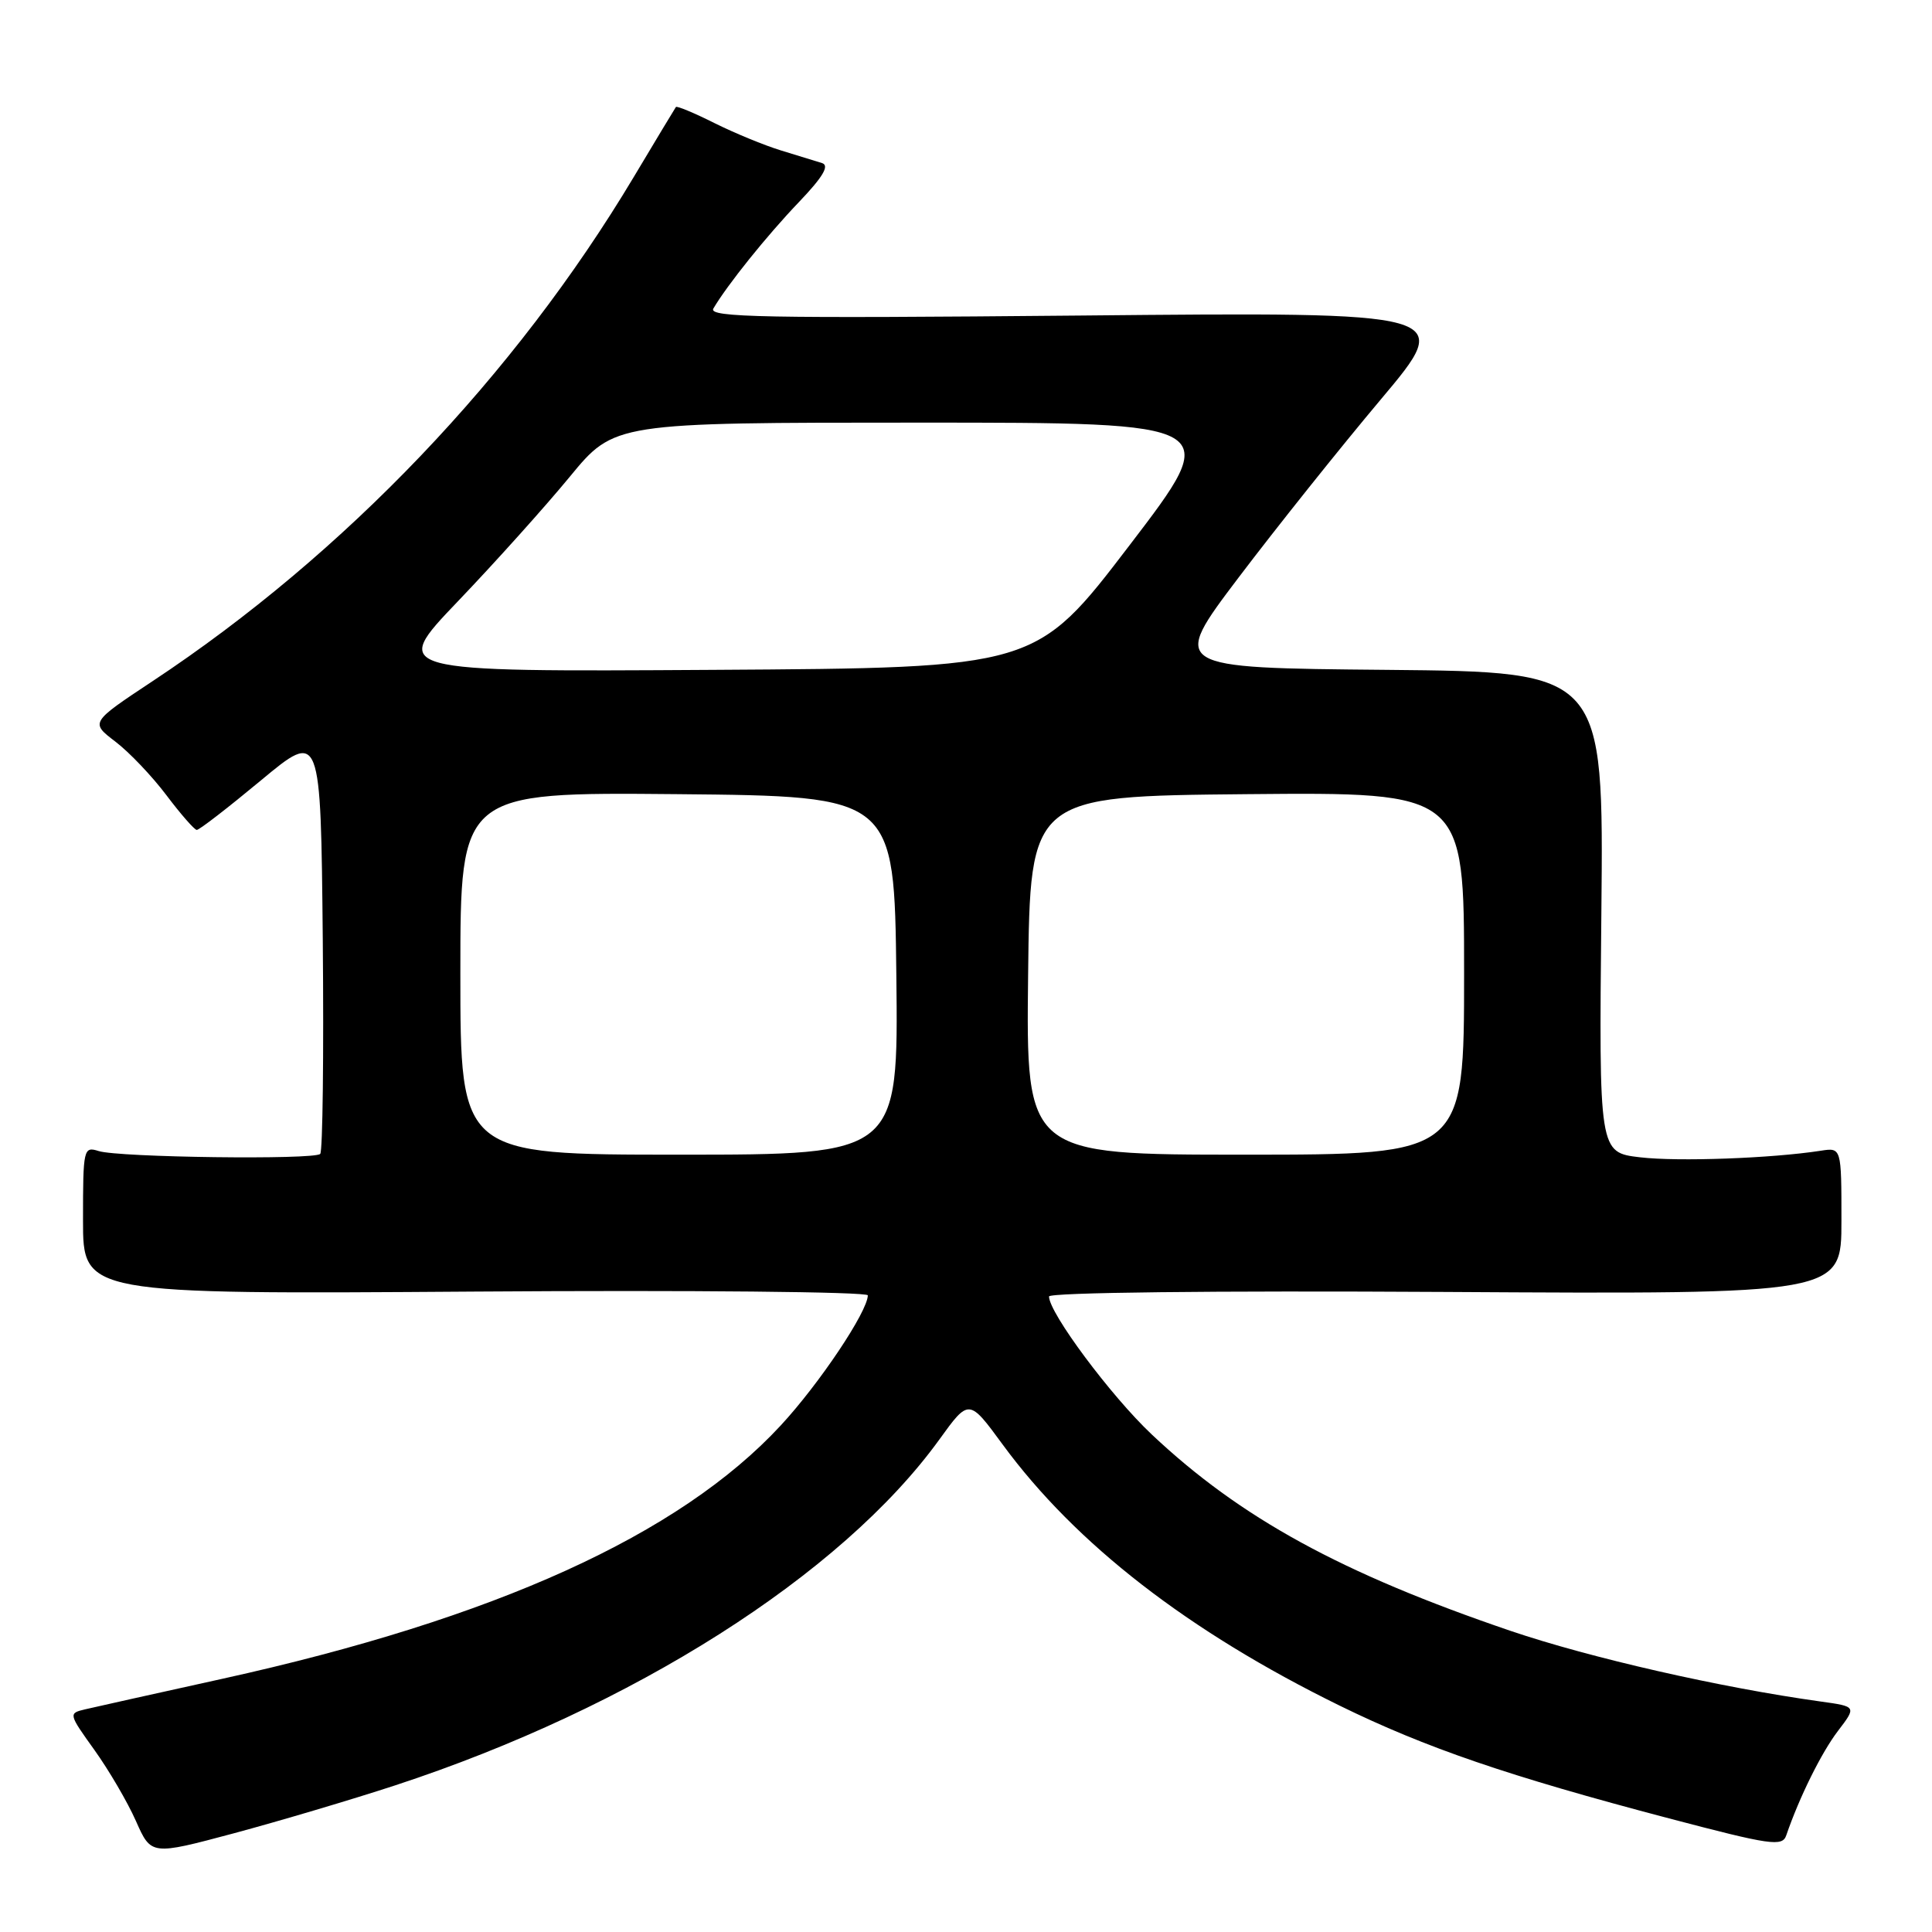 <?xml version="1.0" encoding="UTF-8" standalone="no"?>
<!DOCTYPE svg PUBLIC "-//W3C//DTD SVG 1.1//EN" "http://www.w3.org/Graphics/SVG/1.1/DTD/svg11.dtd" >
<svg xmlns="http://www.w3.org/2000/svg" xmlns:xlink="http://www.w3.org/1999/xlink" version="1.1" viewBox="0 0 256 256">
 <g >
 <path fill="currentColor"
d=" M 52.33 236.58 C 83.79 226.27 111.48 208.69 124.45 190.77 C 128.39 185.31 128.39 185.31 132.86 191.41 C 142.55 204.61 157.47 216.17 177.48 225.99 C 188.91 231.59 199.82 235.33 221.17 240.95 C 234.66 244.50 236.17 244.72 236.69 243.19 C 238.42 238.14 241.35 232.23 243.53 229.37 C 246.01 226.12 246.01 226.12 241.25 225.46 C 227.94 223.61 210.68 219.67 200.16 216.10 C 177.73 208.46 164.36 201.15 152.60 190.06 C 147.20 184.97 139.00 173.96 139.00 171.79 C 139.00 171.26 160.75 171.01 191.50 171.19 C 244.00 171.50 244.00 171.50 244.00 161.78 C 244.00 152.05 244.00 152.05 241.25 152.48 C 234.71 153.49 222.36 153.94 217.33 153.35 C 211.87 152.71 211.87 152.71 212.19 120.87 C 212.50 89.03 212.50 89.03 183.78 88.76 C 155.06 88.50 155.06 88.50 164.14 76.50 C 169.14 69.90 177.61 59.29 182.97 52.92 C 192.71 41.34 192.71 41.34 143.21 41.81 C 101.19 42.20 93.84 42.06 94.52 40.89 C 96.35 37.77 101.61 31.22 105.85 26.79 C 109.04 23.45 109.94 21.94 108.93 21.61 C 108.14 21.36 105.70 20.61 103.50 19.94 C 101.30 19.27 97.32 17.63 94.65 16.30 C 91.98 14.96 89.69 14.01 89.56 14.18 C 89.43 14.36 86.91 18.54 83.96 23.48 C 68.25 49.75 45.68 73.40 20.23 90.25 C 11.96 95.73 11.96 95.73 15.29 98.27 C 17.13 99.67 20.17 102.87 22.06 105.38 C 23.95 107.89 25.76 109.95 26.07 109.97 C 26.39 109.99 30.21 107.03 34.57 103.41 C 42.50 96.82 42.50 96.82 42.77 124.56 C 42.91 139.82 42.76 152.57 42.43 152.90 C 41.63 153.70 15.73 153.37 13.07 152.52 C 11.07 151.89 11.00 152.20 11.00 161.68 C 11.00 171.50 11.00 171.50 63.00 171.14 C 91.60 170.94 115.00 171.17 114.99 171.64 C 114.97 173.79 108.55 183.38 103.44 188.89 C 90.02 203.39 65.57 214.48 29.50 222.44 C 20.70 224.38 12.49 226.21 11.26 226.50 C 9.06 227.02 9.08 227.10 12.51 231.88 C 14.42 234.55 16.90 238.78 18.01 241.29 C 20.03 245.85 20.03 245.85 30.99 242.92 C 37.02 241.30 46.62 238.45 52.33 236.58 Z  M 61.00 128.98 C 61.00 104.97 61.00 104.97 89.75 105.23 C 118.50 105.50 118.50 105.50 118.77 129.25 C 119.04 153.00 119.04 153.00 90.02 153.00 C 61.00 153.00 61.00 153.00 61.00 128.98 Z  M 136.23 129.25 C 136.50 105.50 136.50 105.50 165.25 105.23 C 194.00 104.97 194.00 104.97 194.00 128.98 C 194.00 153.00 194.00 153.00 164.98 153.00 C 135.96 153.00 135.96 153.00 136.23 129.25 Z  M 60.67 79.68 C 65.58 74.55 72.25 67.12 75.50 63.17 C 81.40 56.00 81.40 56.00 121.75 56.00 C 162.09 56.00 162.09 56.00 149.67 72.25 C 137.26 88.50 137.26 88.50 94.50 88.76 C 51.74 89.02 51.74 89.02 60.67 79.68 Z "/>
</g>
</svg>